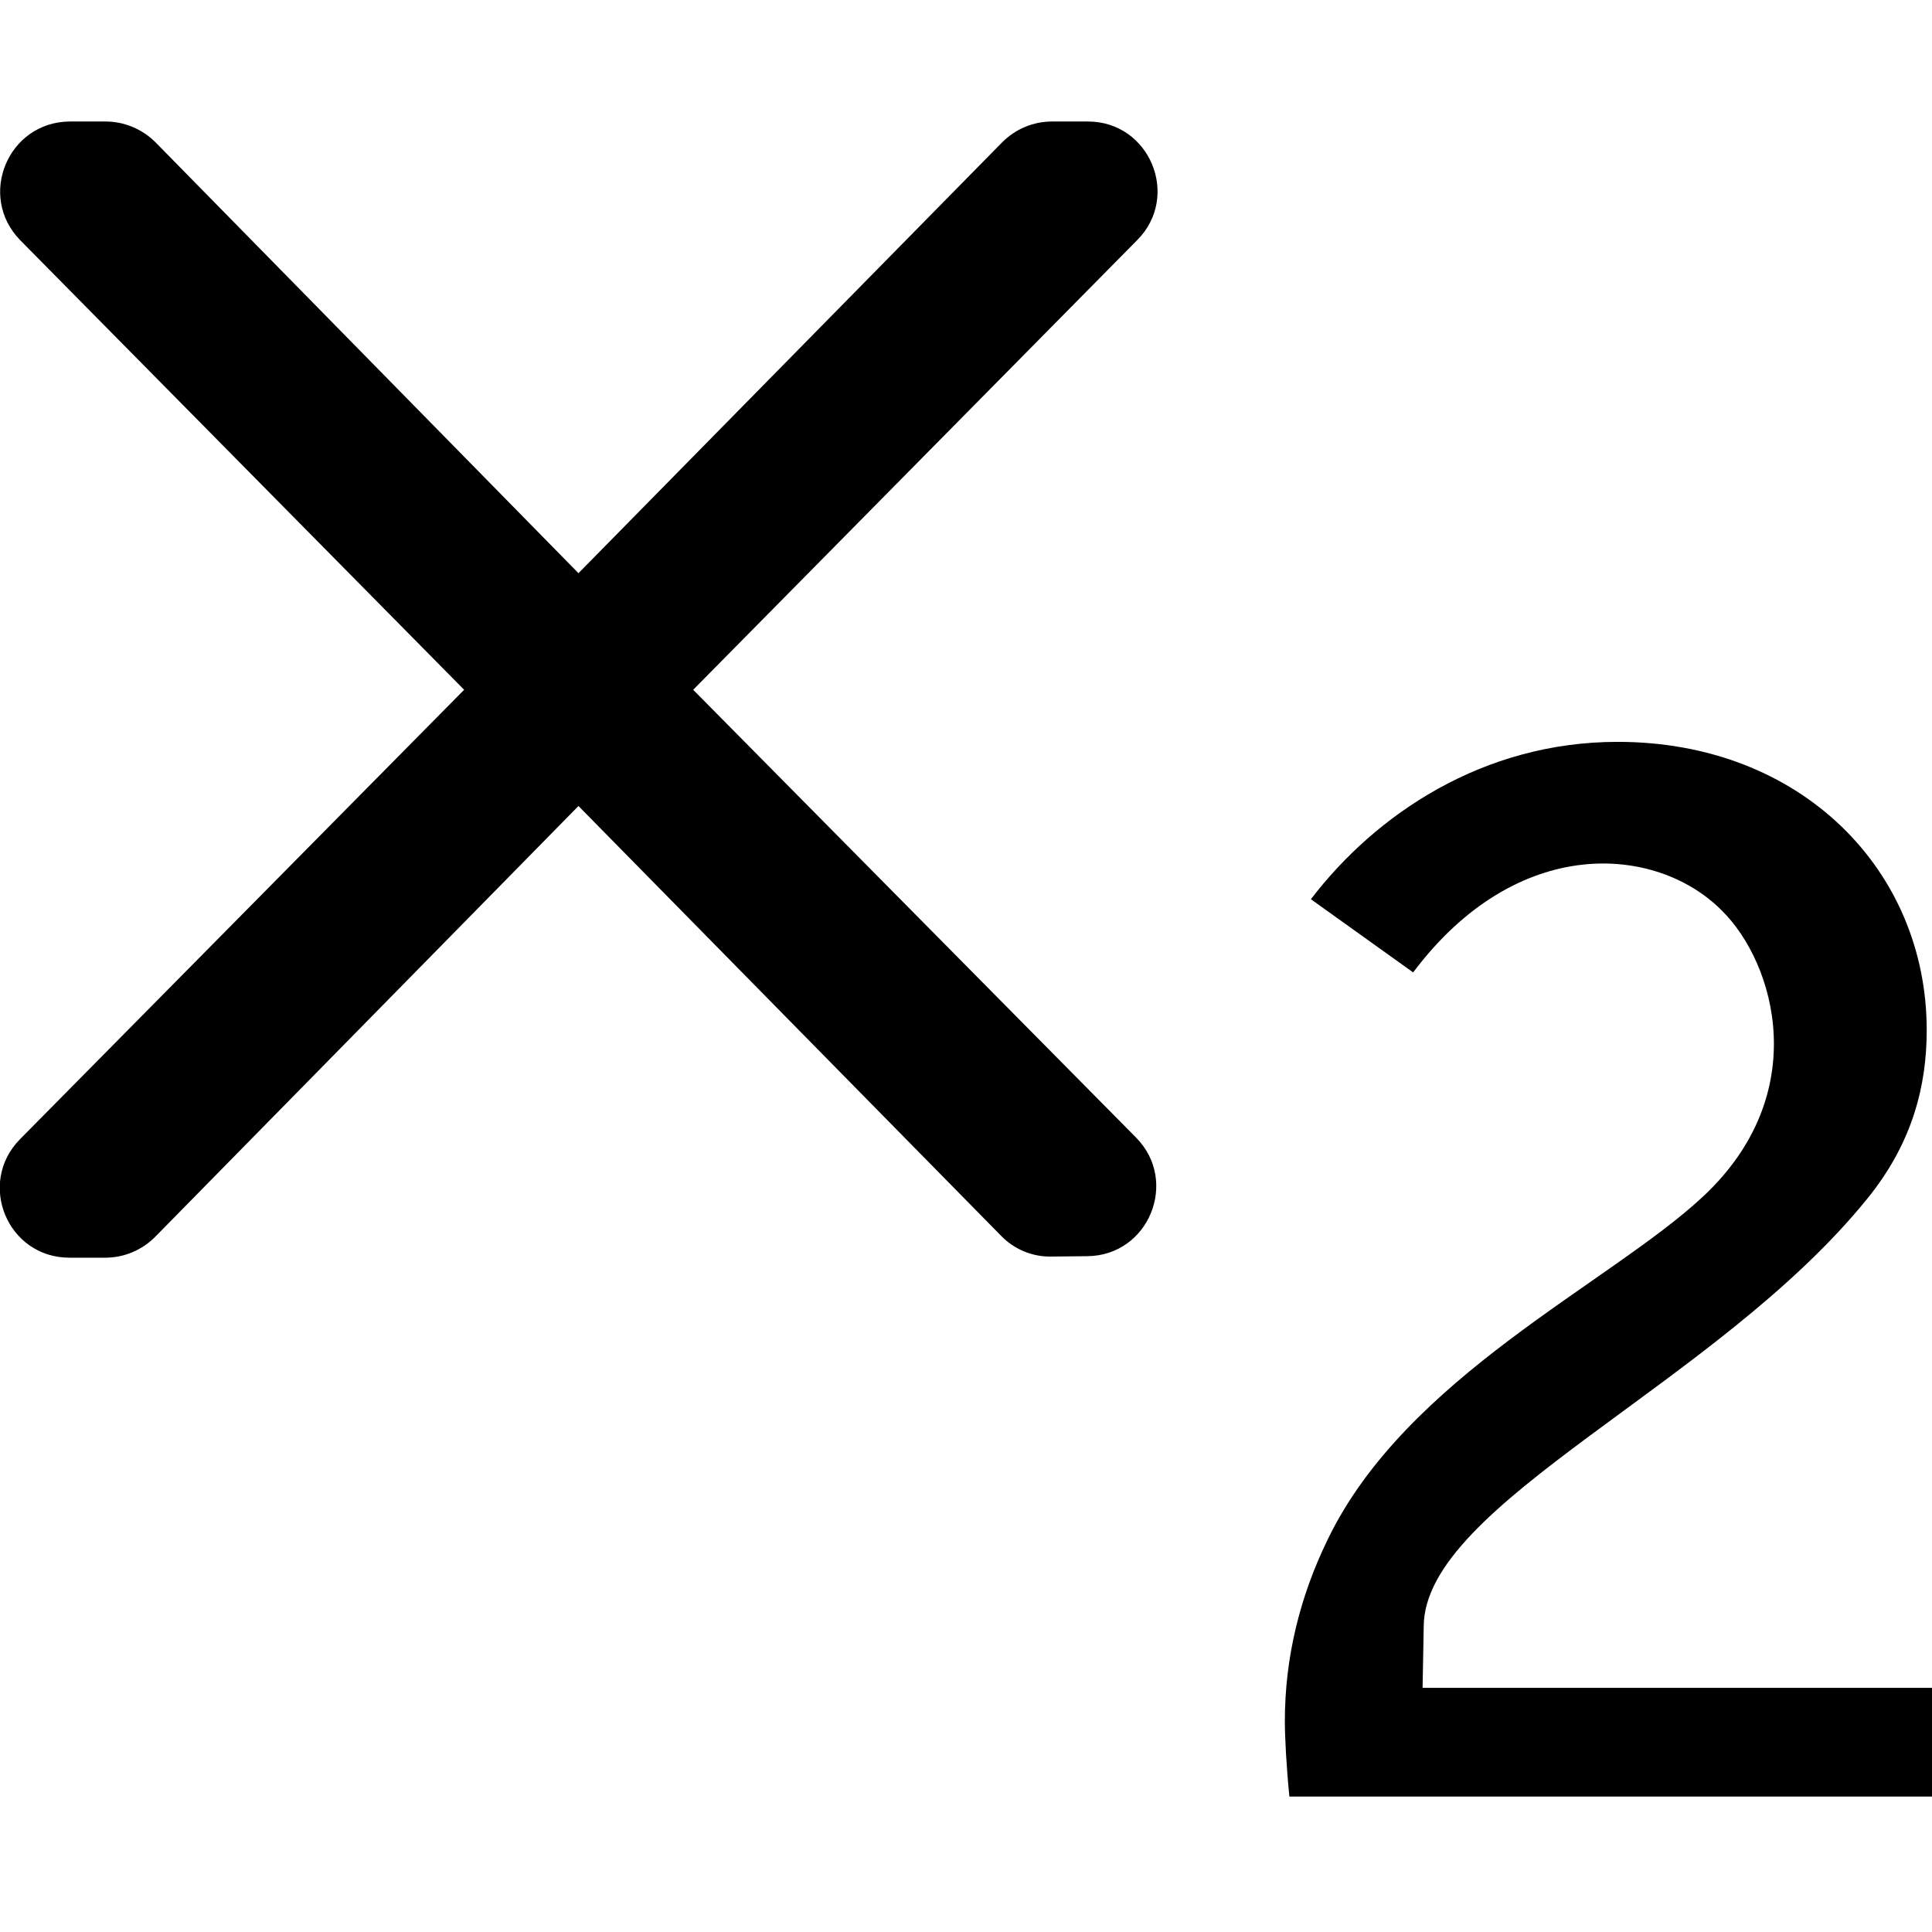 <?xml version="1.0" encoding="utf-8"?>
<!-- Generator: Adobe Illustrator 21.1.0, SVG Export Plug-In . SVG Version: 6.00 Build 0)  -->
<svg version="1.1" id="Layer_1" focusable="false" xmlns="http://www.w3.org/2000/svg" xmlns:xlink="http://www.w3.org/1999/xlink"
	 x="0px" y="0px" viewBox="0 0 512 512" style="enable-background:new 0 0 512 512;" xml:space="preserve">
<g id="_x33_2">
	<path d="M28,32.2l-9.5,0C2.1,32.3-6.1,52,5.4,63.7L123,182.8L5.3,301.9c-11.5,11.7-3.3,31.4,13.1,31.4l9.5,0c5,0,9.7-2,13.2-5.5
		l112.2-114.2l112,113.9c3.5,3.6,8.3,5.6,13.3,5.5l9.5-0.1c16.3-0.1,24.4-19.8,13-31.4L183.7,182.8L301.4,63.6
		c11.5-11.6,3.3-31.4-13.1-31.4l-9.5,0c-5,0-9.7,2-13.2,5.5L153.3,151.9L41.2,37.7C37.7,34.2,32.9,32.2,28,32.2z"/>
	<path d="M512,447.3v28.8H341.7c-0.8-8-1.2-15.7-1.2-20c0-16.9,4-33,11.3-48c20.7-43.1,74.5-67.8,99.3-90.8
		c29.5-27.3,19.3-62.1,5.2-76l-0.1-0.1c-17.3-17.3-54.1-20.3-81.7,16.5l-27.1-19.4c17.2-22.5,45.6-41.7,81.3-41.7
		c48.6,0,81.9,34,81.9,76.4c0,14.6-3.7,29.8-15.7,44.6C455,367,377.3,398.4,377.3,431.1l-0.3,16.2H512z"/>
</g>
</svg>
